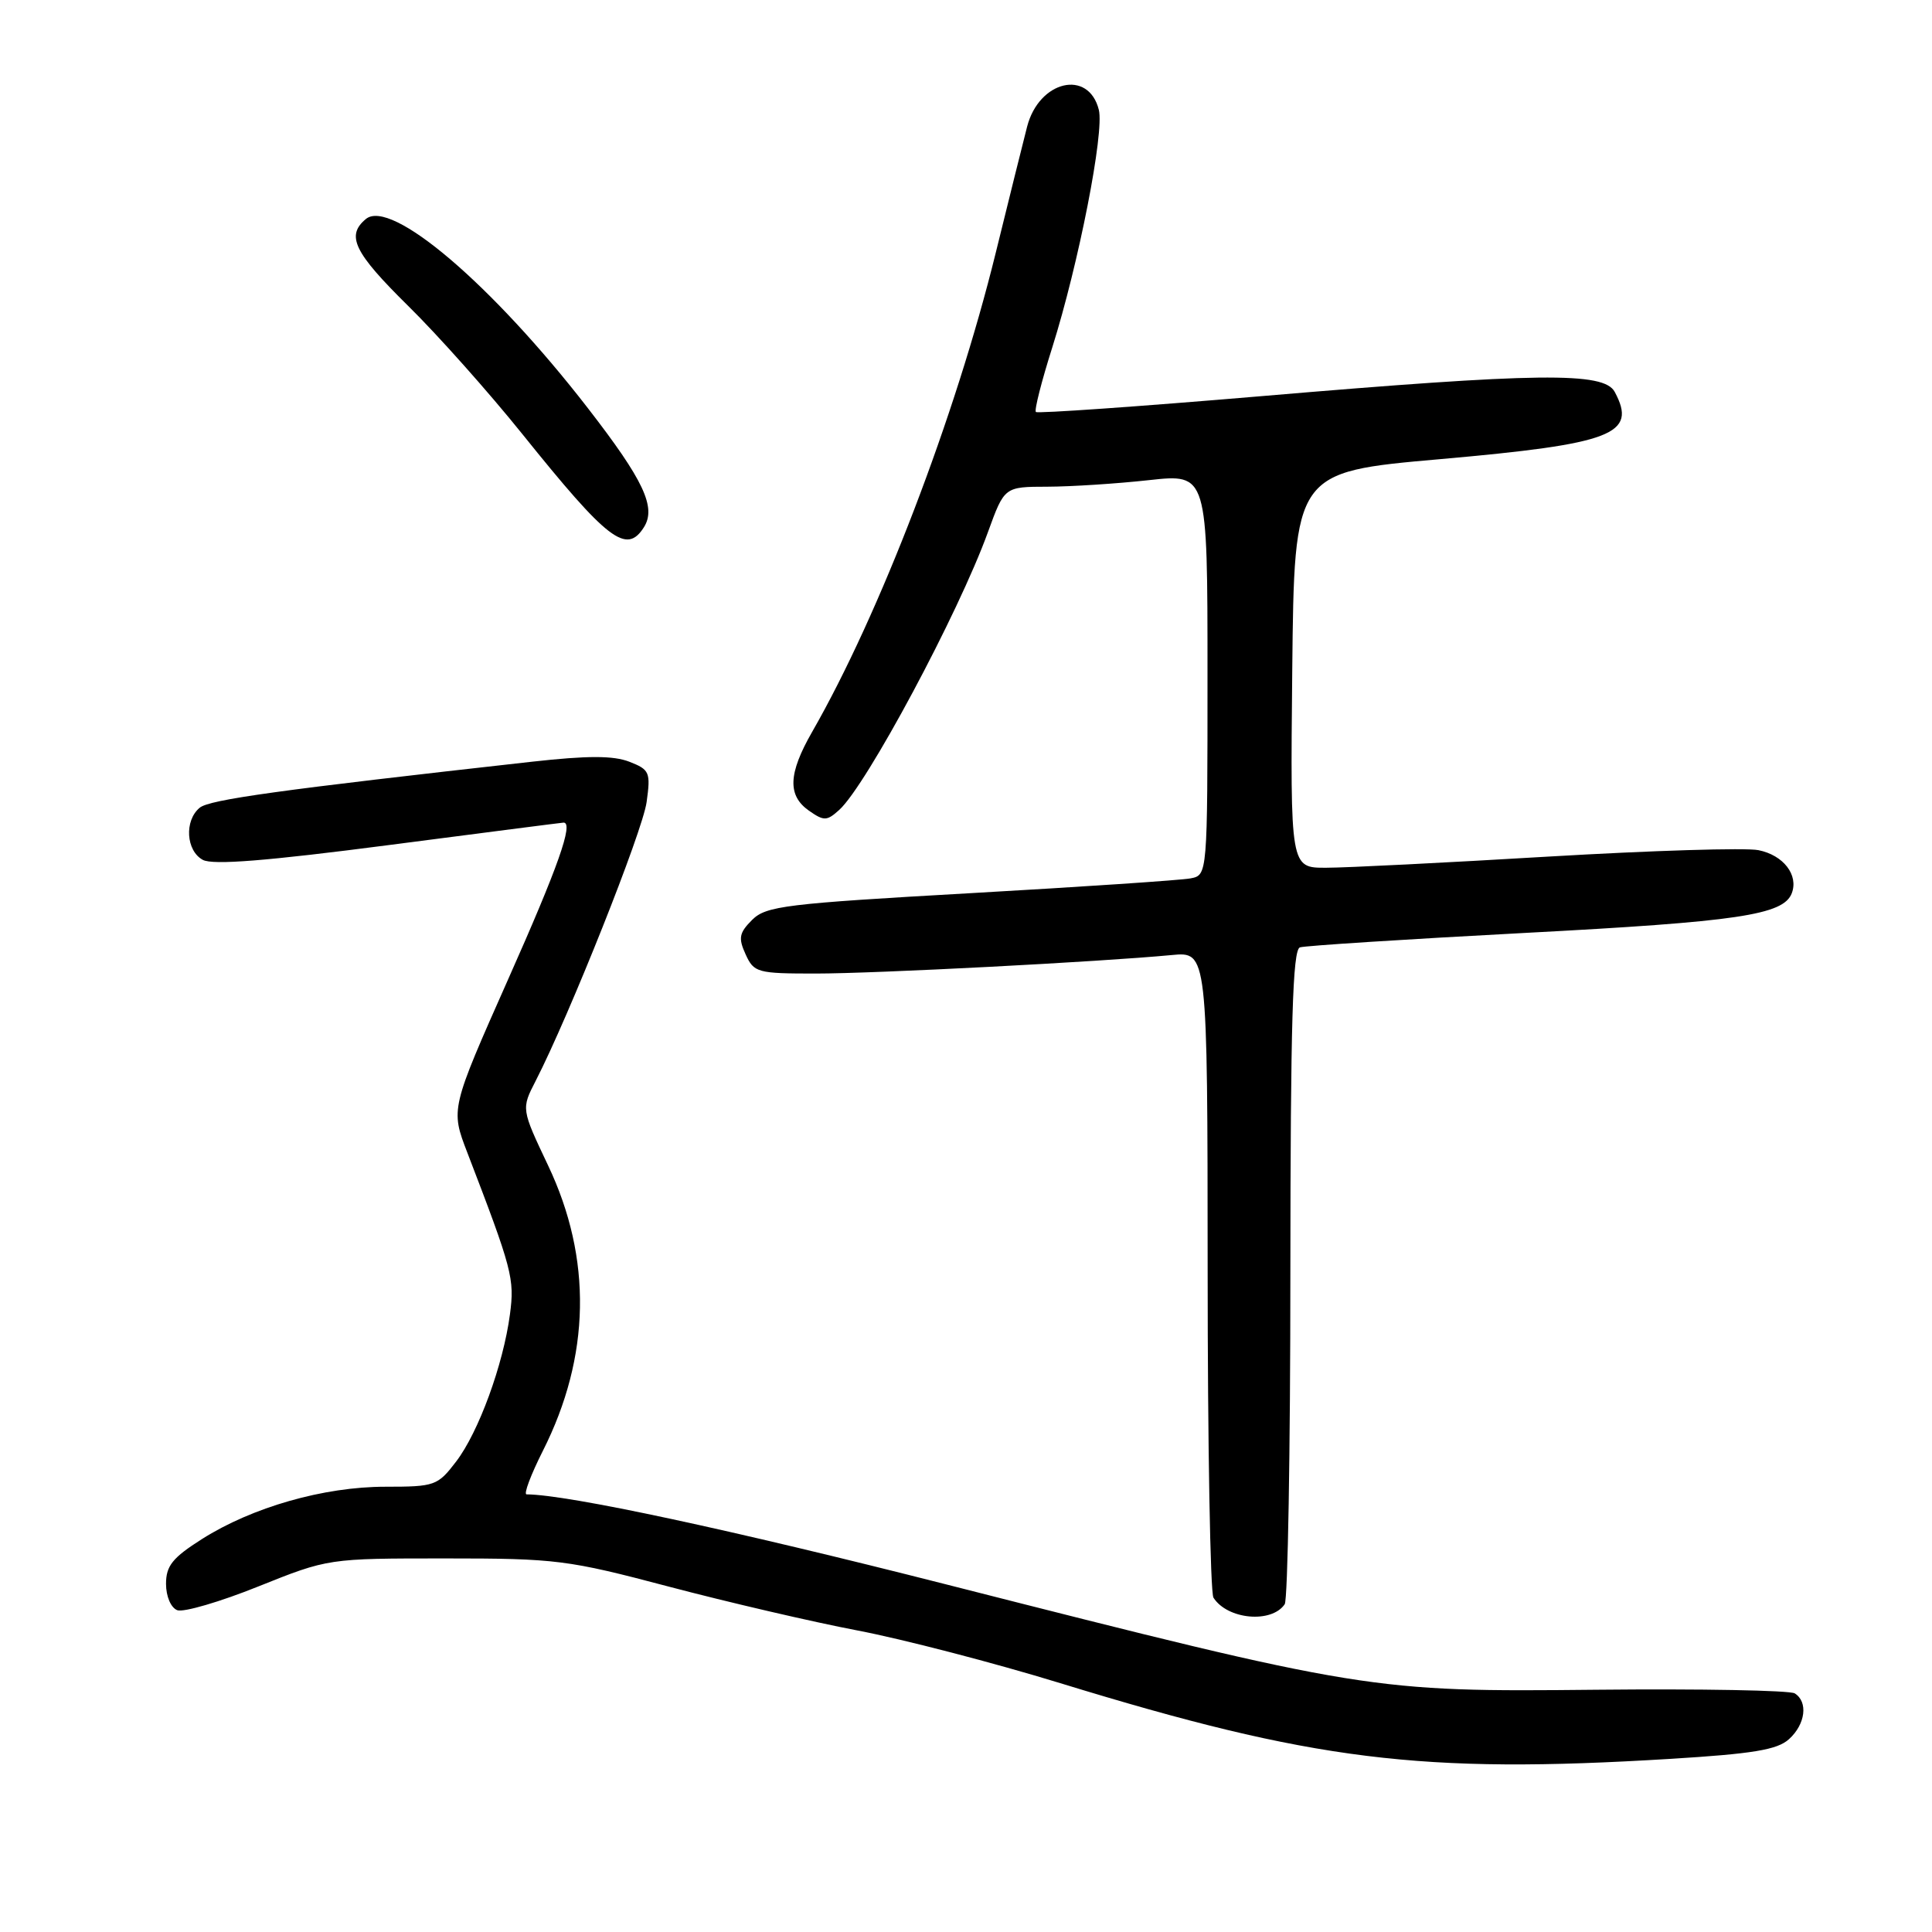 <?xml version="1.0" encoding="UTF-8" standalone="no"?>
<!DOCTYPE svg PUBLIC "-//W3C//DTD SVG 1.1//EN" "http://www.w3.org/Graphics/SVG/1.1/DTD/svg11.dtd" >
<svg xmlns="http://www.w3.org/2000/svg" xmlns:xlink="http://www.w3.org/1999/xlink" version="1.1" viewBox="0 0 256 256">
 <g >
 <path fill="currentColor"
d=" M 221.30 233.06 C 232.26 232.39 235.50 231.86 237.05 230.45 C 239.24 228.47 239.61 225.50 237.81 224.38 C 237.15 223.98 225.34 223.76 211.55 223.90 C 181.71 224.20 180.91 224.07 125.41 209.95 C 96.80 202.67 75.27 198.05 69.77 198.01 C 69.36 198.00 70.34 195.41 71.93 192.25 C 78.25 179.73 78.49 166.77 72.62 154.42 C 69.07 146.93 69.07 146.93 70.98 143.22 C 75.45 134.51 85.15 110.16 85.68 106.28 C 86.23 102.32 86.08 101.98 83.38 100.93 C 81.26 100.11 77.86 100.11 70.50 100.93 C 37.00 104.67 27.76 105.95 26.46 107.03 C 24.40 108.74 24.65 112.74 26.88 113.94 C 28.21 114.65 35.36 114.08 51.56 111.97 C 64.10 110.34 74.50 109.00 74.68 109.00 C 76.03 109.00 73.95 114.89 67.35 129.72 C 59.70 146.95 59.70 146.95 61.92 152.72 C 67.88 168.22 68.20 169.43 67.57 174.16 C 66.69 180.81 63.42 189.76 60.45 193.65 C 57.99 196.87 57.64 197.00 51.05 197.00 C 42.91 197.00 33.42 199.71 26.75 203.94 C 22.86 206.41 22.00 207.48 22.00 209.87 C 22.00 211.53 22.64 213.03 23.49 213.36 C 24.31 213.67 29.15 212.26 34.24 210.21 C 43.50 206.50 43.50 206.50 59.00 206.50 C 73.71 206.50 75.22 206.69 88.64 210.24 C 96.41 212.29 107.66 214.91 113.64 216.05 C 119.61 217.19 131.70 220.33 140.50 223.03 C 173.99 233.31 188.24 235.08 221.30 233.06 Z  M 170.23 212.57 C 170.64 211.98 170.98 192.25 170.98 168.72 C 171.00 135.39 171.28 125.85 172.25 125.53 C 172.94 125.31 186.32 124.45 202.00 123.62 C 230.31 122.13 236.31 121.24 237.42 118.36 C 238.34 115.94 236.31 113.31 233.00 112.65 C 231.31 112.31 218.81 112.70 205.22 113.50 C 191.62 114.31 178.36 114.98 175.73 114.98 C 170.97 115.00 170.97 115.00 171.23 88.77 C 171.50 62.54 171.50 62.54 190.82 60.84 C 213.70 58.82 216.98 57.56 213.96 51.93 C 212.53 49.26 203.96 49.36 167.05 52.50 C 150.88 53.87 137.48 54.81 137.26 54.59 C 137.03 54.37 138.01 50.52 139.43 46.04 C 142.92 34.98 146.35 17.52 145.60 14.55 C 144.24 9.13 137.69 10.66 136.10 16.77 C 135.57 18.82 133.70 26.35 131.94 33.50 C 126.61 55.17 116.58 81.35 107.60 97.00 C 104.44 102.52 104.33 105.41 107.19 107.42 C 109.18 108.81 109.56 108.80 111.20 107.32 C 114.81 104.06 127.03 81.23 130.91 70.50 C 133.09 64.50 133.09 64.50 138.79 64.49 C 141.93 64.48 147.99 64.09 152.25 63.62 C 160.00 62.77 160.00 62.77 160.00 89.36 C 160.00 115.96 160.00 115.96 157.75 116.39 C 156.51 116.63 143.39 117.51 128.59 118.35 C 104.06 119.74 101.51 120.05 99.66 121.89 C 97.94 123.61 97.81 124.30 98.80 126.46 C 99.90 128.88 100.35 129.00 108.08 129.00 C 115.99 129.00 145.74 127.45 155.25 126.55 C 160.00 126.09 160.00 126.09 160.02 168.30 C 160.02 191.51 160.37 211.04 160.79 211.70 C 162.64 214.60 168.48 215.14 170.23 212.57 Z  M 85.33 69.85 C 86.98 67.22 85.29 63.63 77.91 54.10 C 65.21 37.69 51.80 26.26 48.48 29.02 C 45.82 31.23 46.90 33.45 54.08 40.53 C 57.98 44.36 64.78 52.00 69.20 57.50 C 80.57 71.65 83.01 73.52 85.33 69.85 Z "/>
</g>
</svg>
